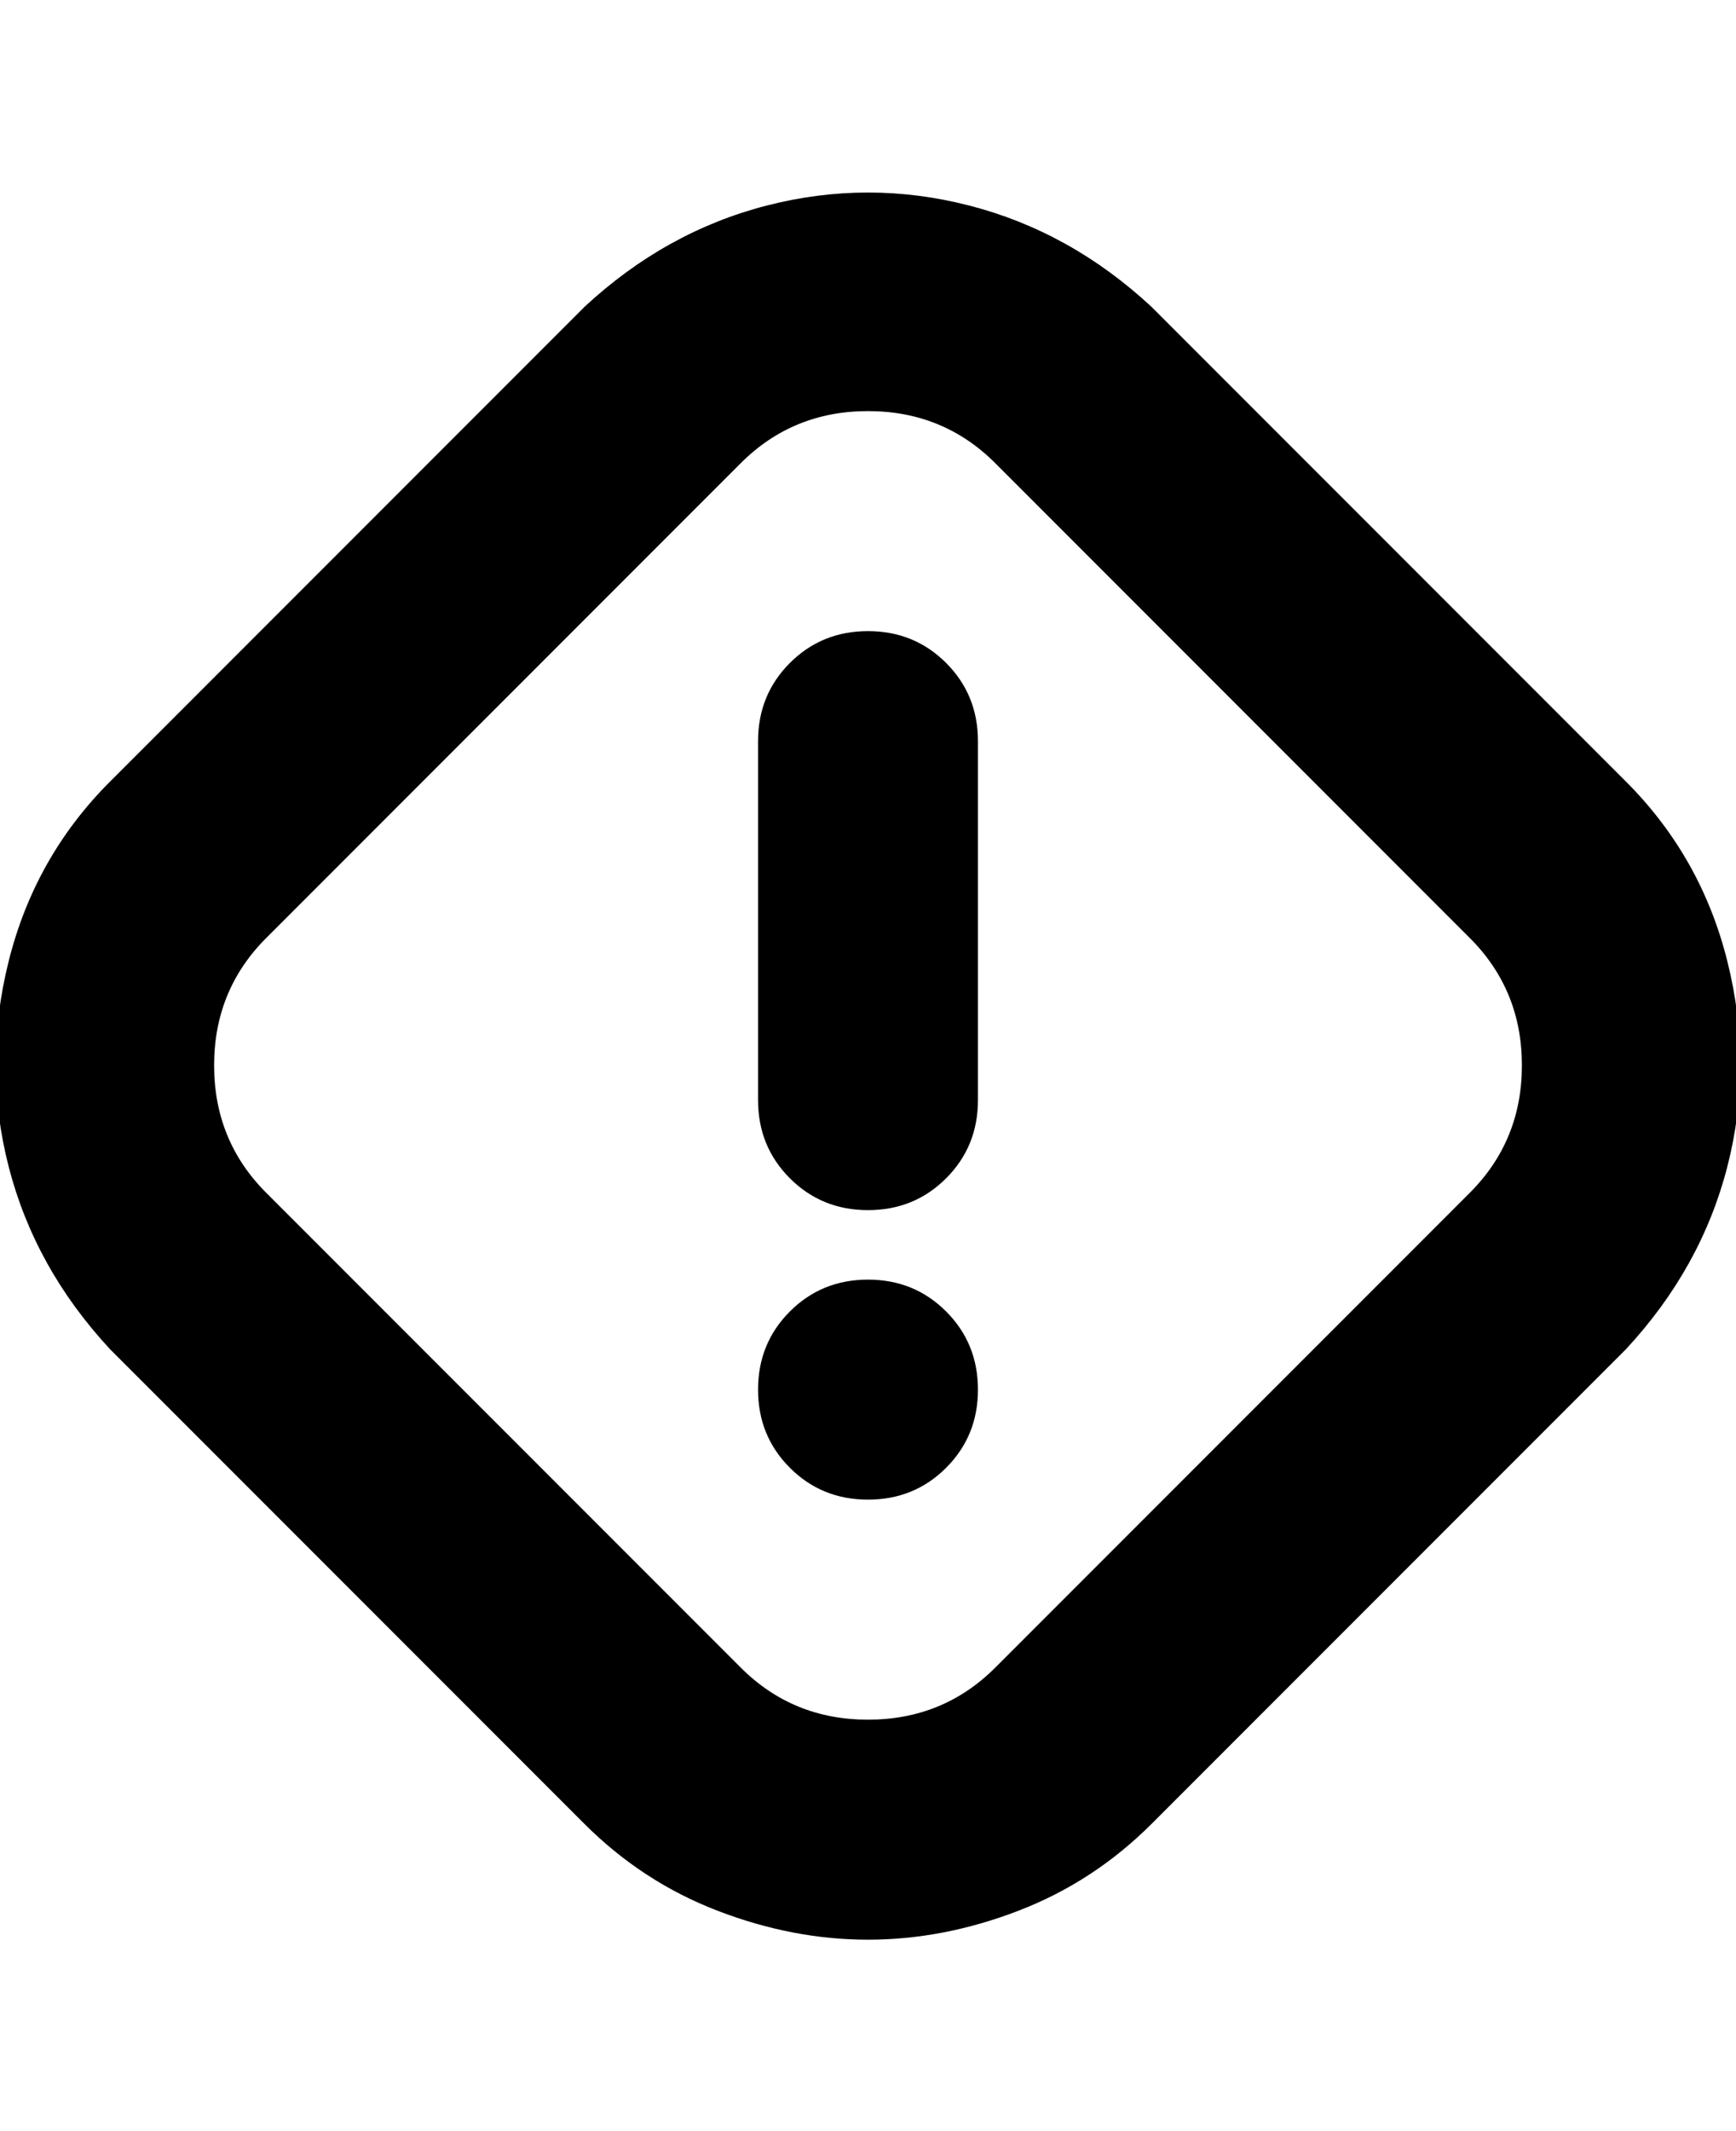 <svg viewBox="0 0 300 368" xmlns="http://www.w3.org/2000/svg"><path d="M281 135l-82-82q-14-13-31.5-17.5t-35 0Q115 40 101 53l-82 82Q6 148 1.5 166t0 35.5Q6 219 19 233l82 82q10 10 23 15t26 5q13 0 26-5t23-15l82-82q13-14 17.5-31.5t0-35.5q-4.5-18-17.5-31zm-27 71l-82 82q-9 9-22 9t-22-9l-82-82q-9-9-9-22t9-22l82-82q9-9 22-9t22 9l82 82q9 9 9 22t-9 22zm-85 34q0 8-5.5 13.5T150 259q-8 0-13.5-5.5T131 240q0-8 5.5-13.5T150 221q8 0 13.5 5.5T169 240zm0-112v62q0 8-5.5 13.5T150 209q-8 0-13.5-5.5T131 190v-62q0-8 5.5-13.5T150 109q8 0 13.5 5.5T169 128z"/></svg>